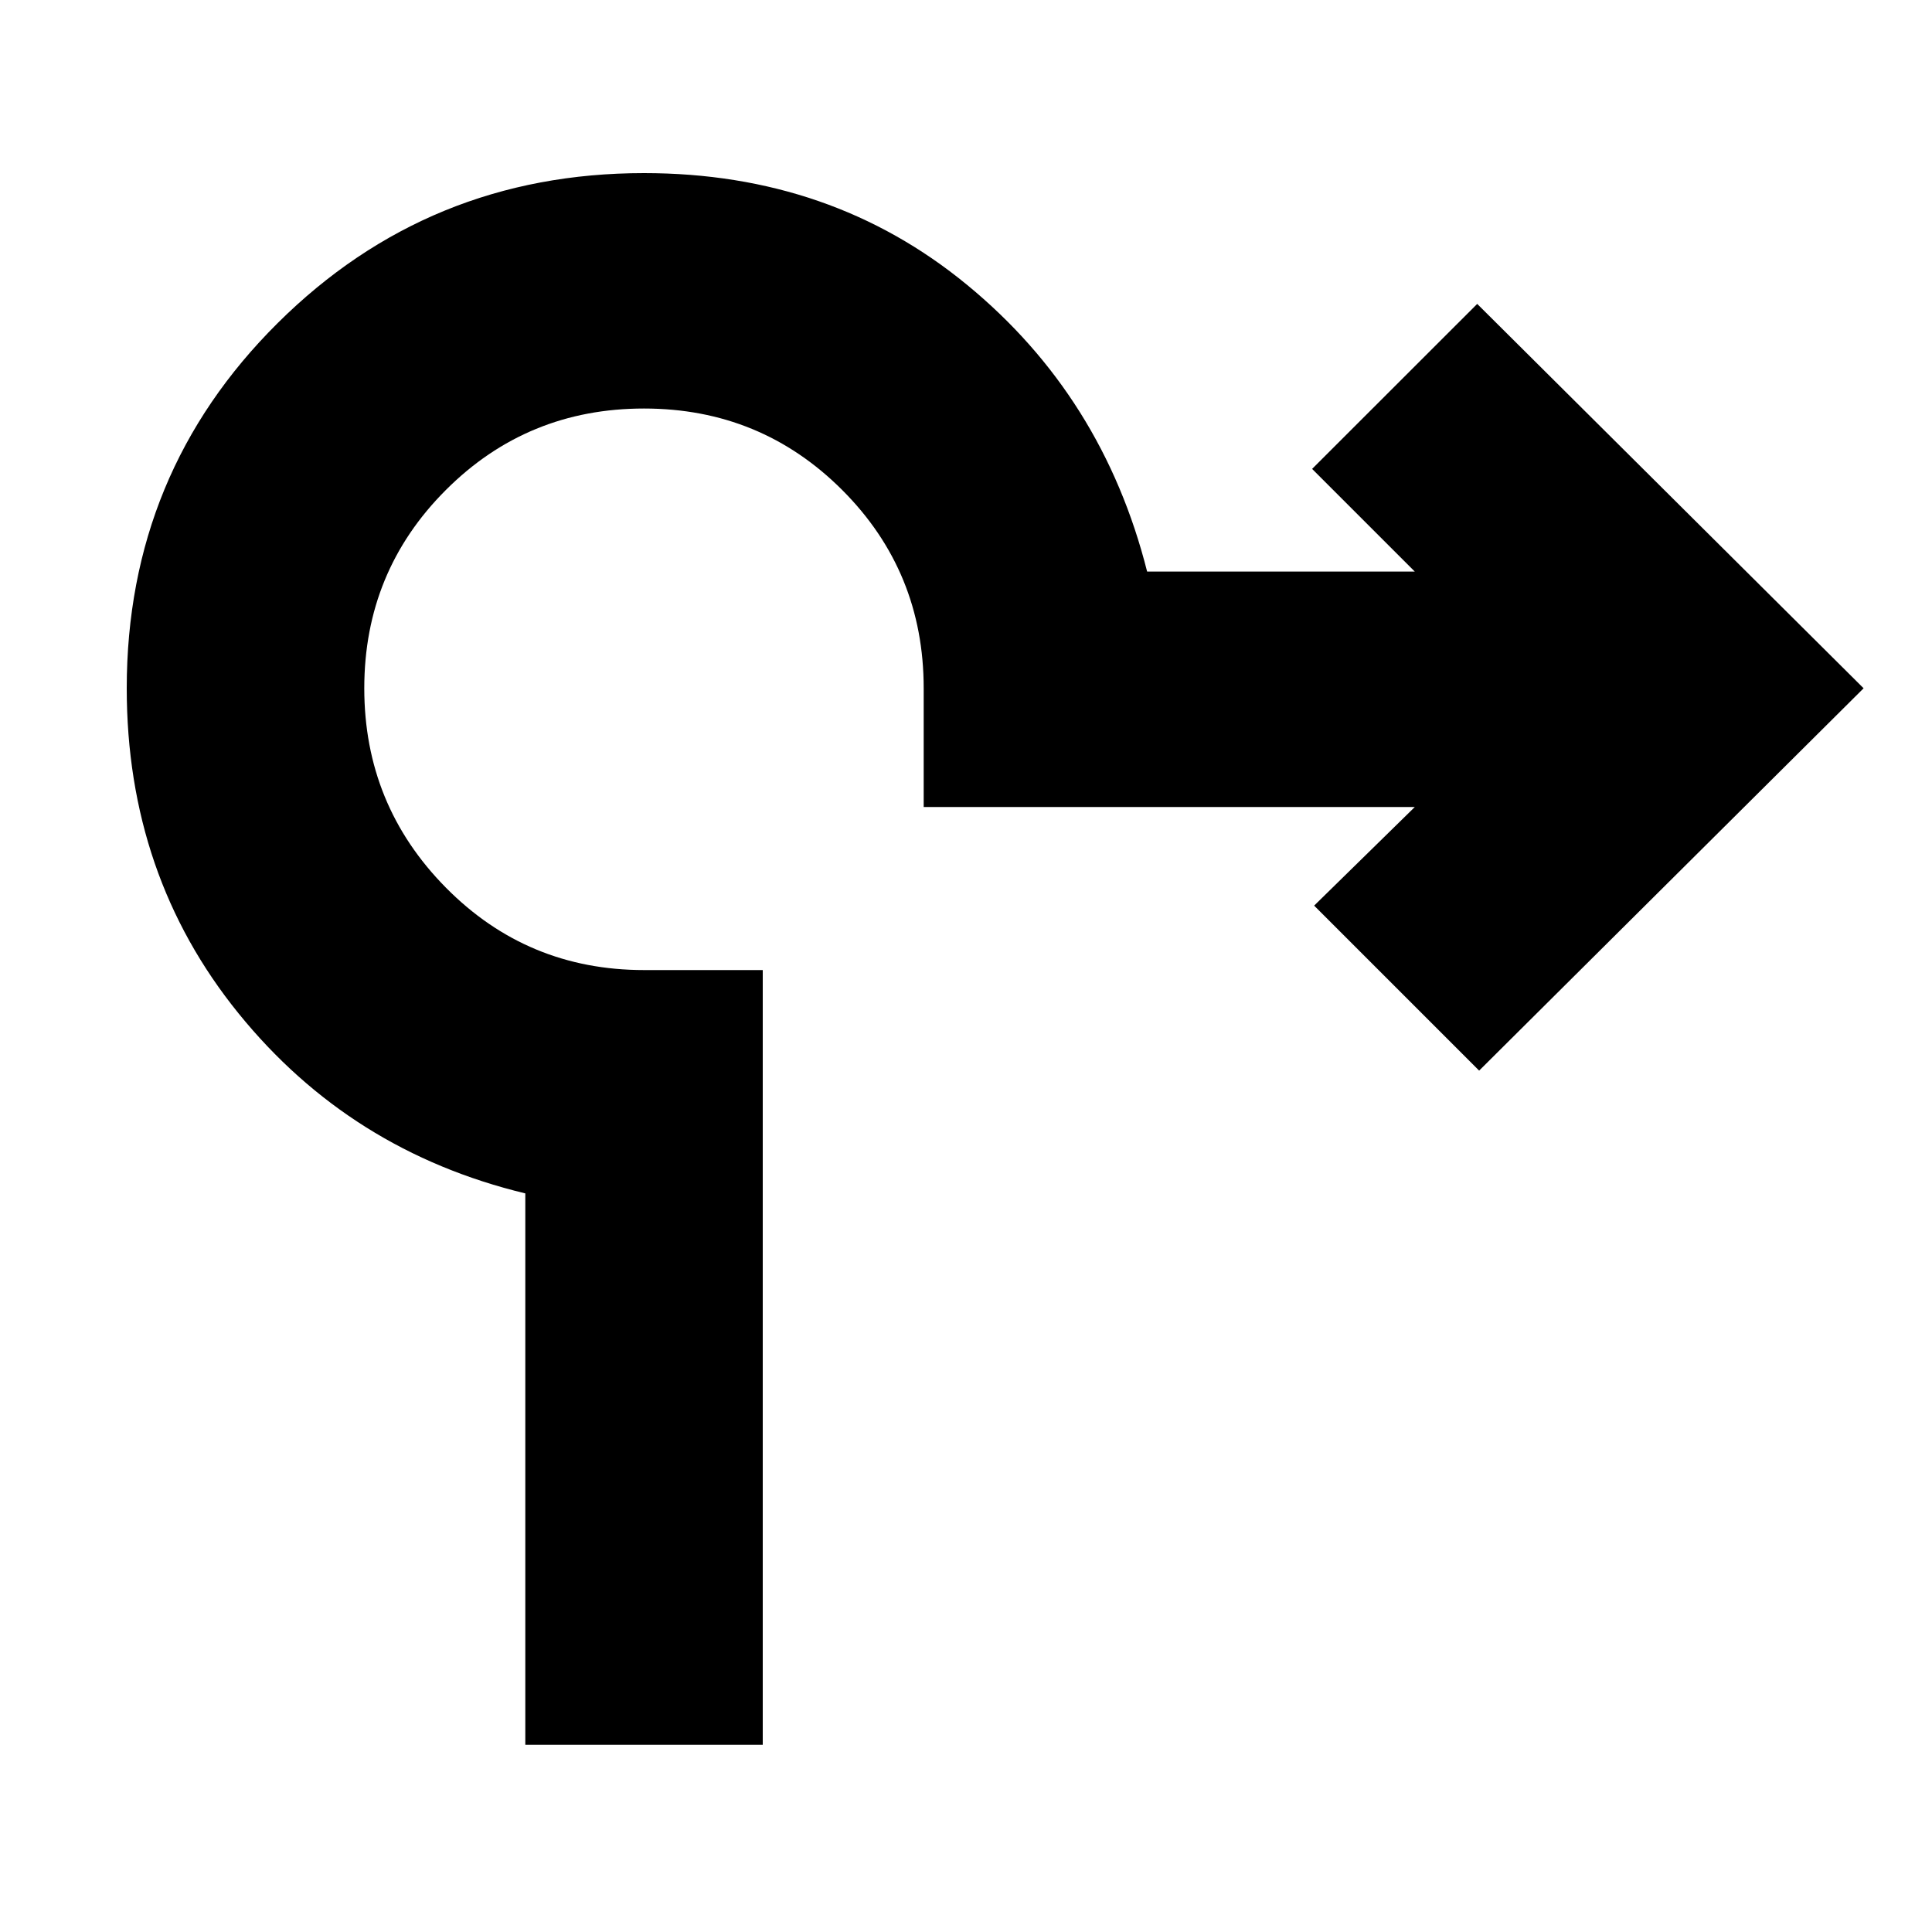 <svg xmlns="http://www.w3.org/2000/svg" height="20" width="20"><path d="M5.438 18.062v-5.708q-1.813-.437-2.969-1.864-1.157-1.428-1.157-3.365 0-2.229 1.563-3.781t3.792-1.552q1.937 0 3.343 1.156 1.407 1.156 1.865 2.969h2.771l-1.063-1.063 1.709-1.708 4 3.979-3.98 3.958-1.708-1.708 1.042-1.021H9.562V7.125q0-1.208-.843-2.052-.844-.844-2.052-.844-1.209 0-2.052.844-.844.844-.844 2.052 0 1.208.844 2.063.843.854 2.052.854h1.229v8.02Z"/></svg>